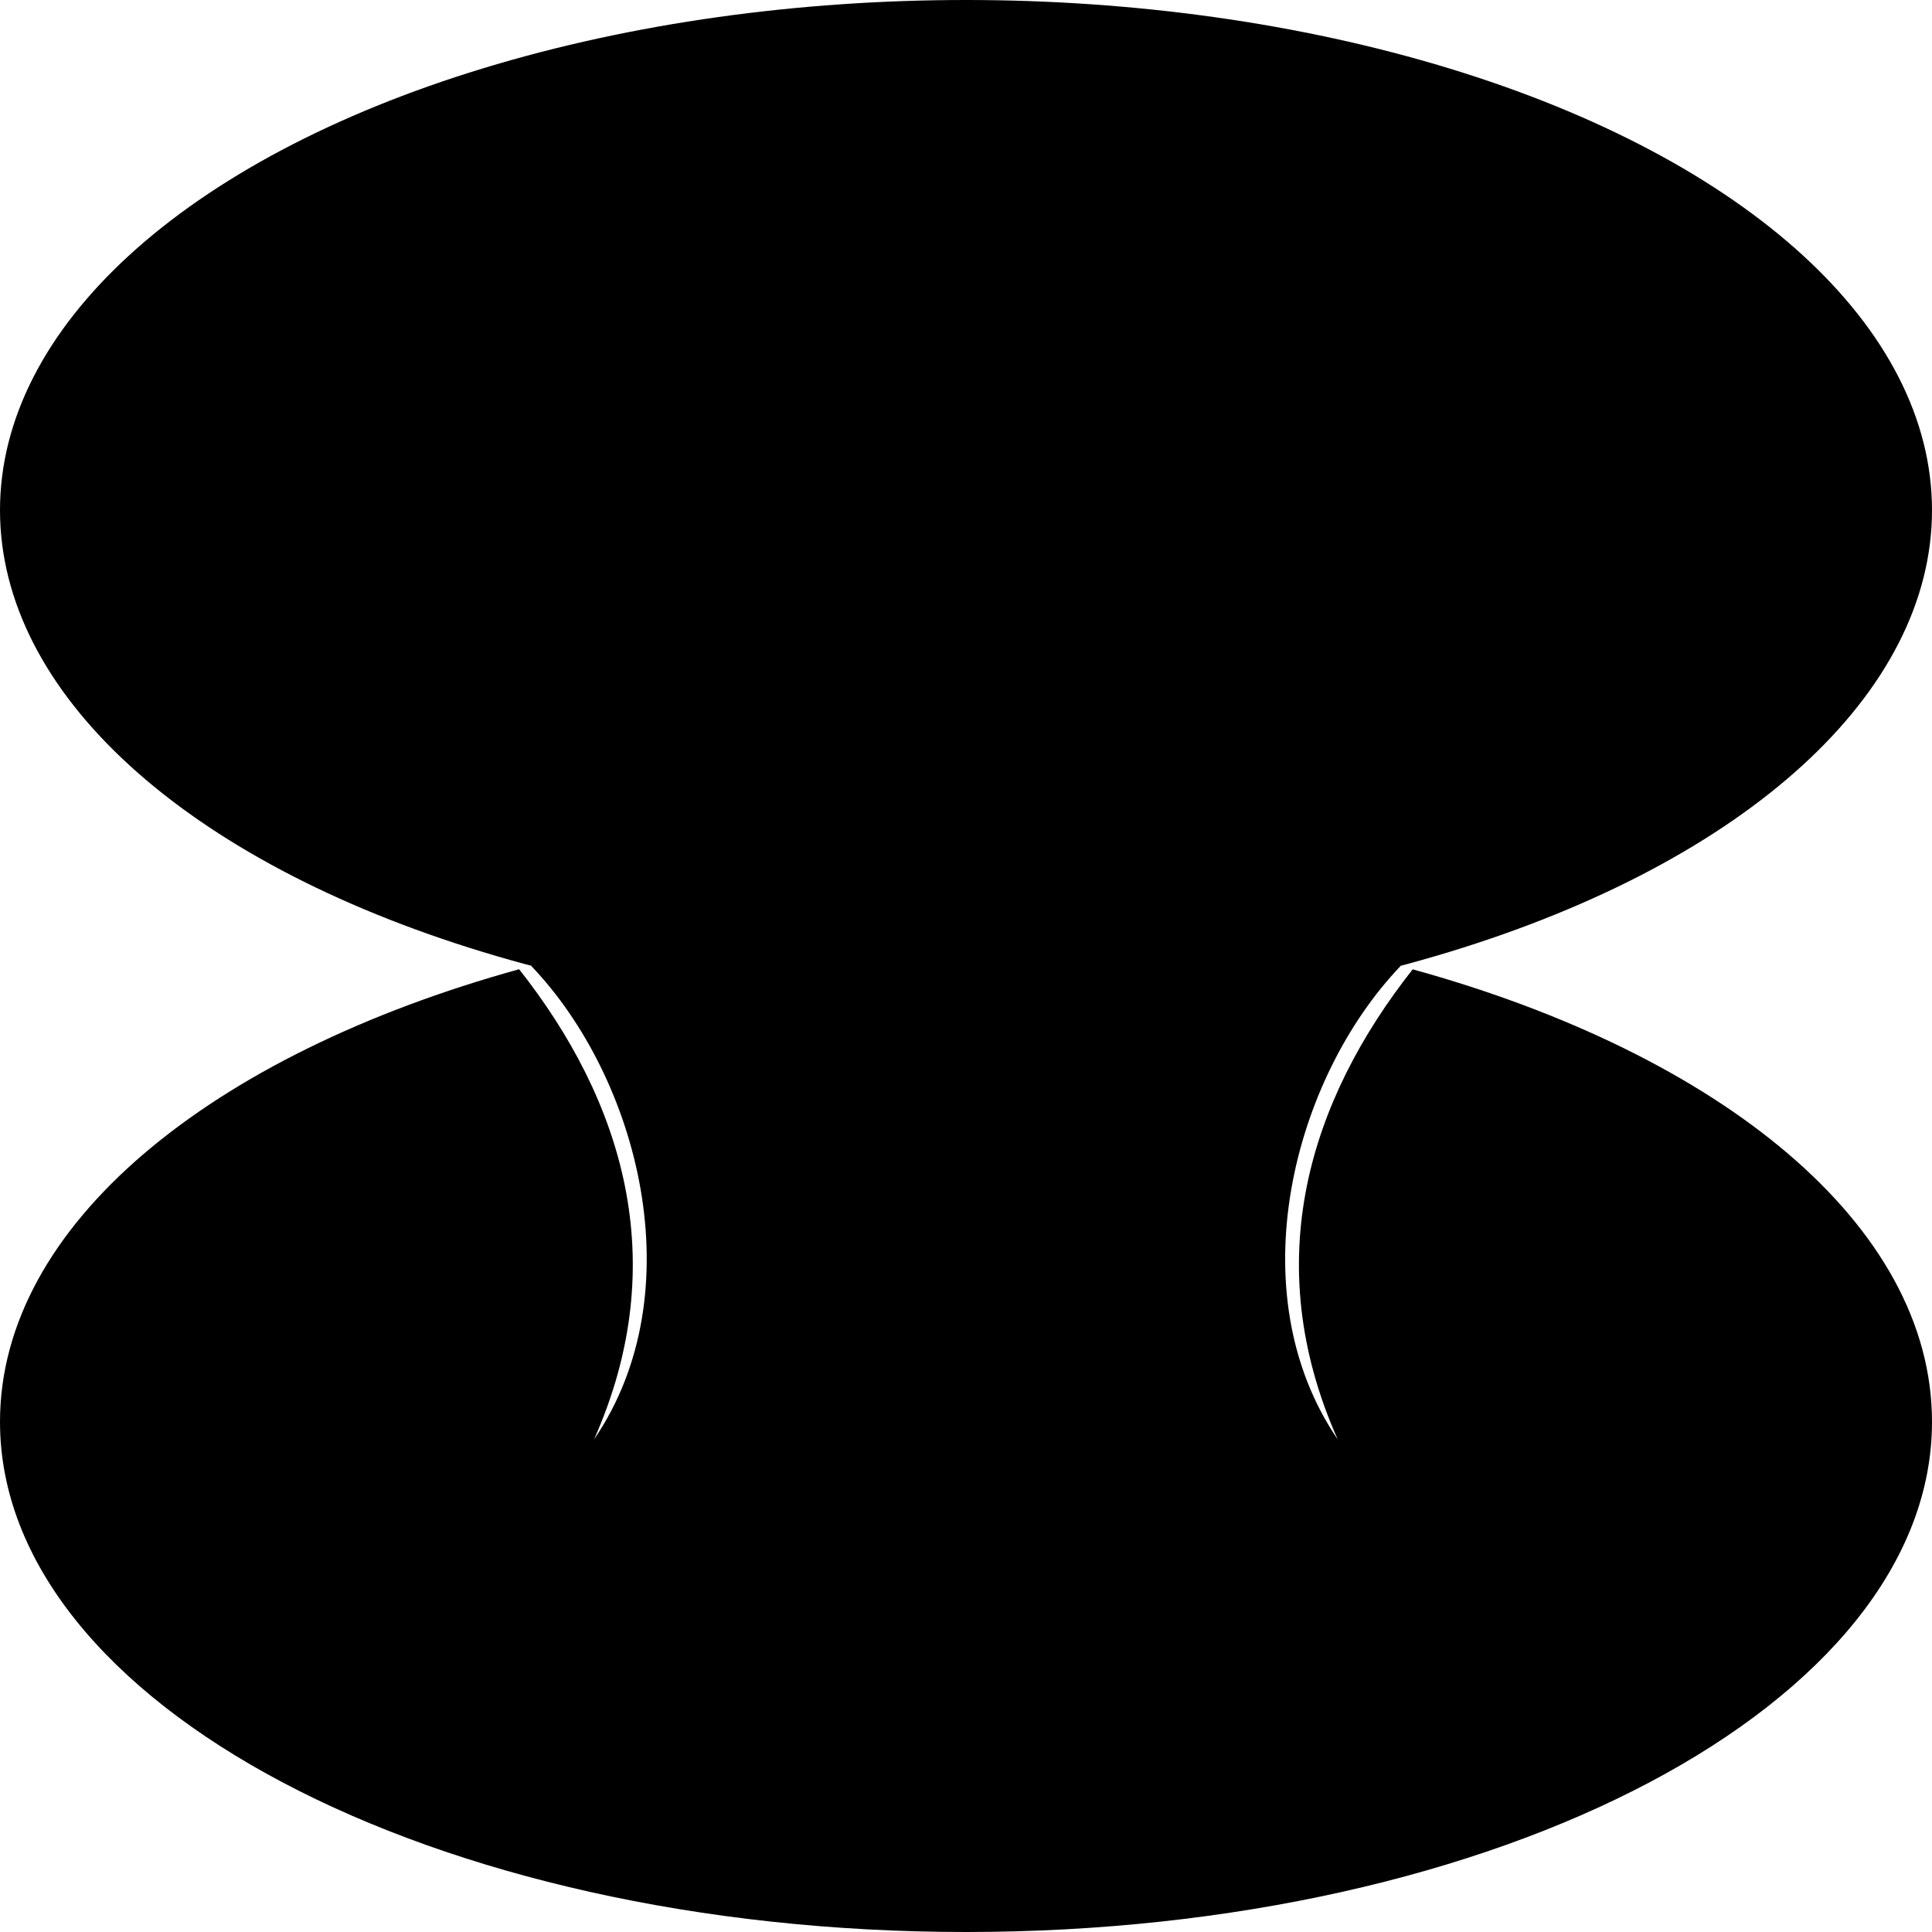 <svg viewBox="0 0 400 400">
  <path class="medium" d="M292.48,200.69c-21.28,27-32,60.33-15.52,97.33-20.77-30.47-9.24-74.74,13-98-27.05-7.21-57.61-11.28-90-11.28S137.07,192.8,110,200c22.26,23.27,33.79,67.54,13,98,16.44-37,5.76-70.35-15.52-97.33C43.62,218.32,0,253.65,0,294.37,0,352.71,89.54,400,200,400s200-47.29,200-105.63C400,253.65,356.38,218.32,292.48,200.69Z"/>
  <g class="light">
    <ellipse cx="200" cy="105.63" rx="200" ry="105.63"/>
  </g>
  <g class="dark">
    <path d="M149.4,183.9c3.71-9.79,26.63-16.65,50.6-16.65s46.89,6.86,50.6,16.65c-4.09-11.07-25.19-19.5-50.6-19.5S153.49,172.83,149.4,183.9Z"/>
    <path d="M137.91,181.15c-9.86-5.69-15.64-16-15.64-23.73,0-18.76,34.8-34,77.73-34s77.73,15.21,77.73,34c0,7.81-5.51,18-15.64,23.73,11.78-6.42,18.87-14.69,18.87-23.73,0-20.41-36.25-37-81-37s-81,16.55-81,37C119,166.45,126.13,174.73,137.91,181.15Z"/>
    <path d="M200,65.94c70.3,0,127.28,27.53,127.28,61.5S270.3,189,200,189,72.72,161.41,72.72,127.44,129.7,65.94,200,65.94ZM76.19,127.44c0,32.28,55.43,58.45,123.81,58.45s123.81-26.17,123.81-58.45S268.38,69,200,69,76.19,95.17,76.19,127.44Z"/>
    <path d="M200,0c2,25.38,1.84,166,0,188.73C197.89,165.92,198.23,25.35,200,0Z"/>
    <path d="M175.74,187.83c.81-59.18-54.65-137.14-114.58-158.23C123.1,62.26,165.35,117,175.74,187.83Z"/>
    <path d="M157.25,185.39c-20.73-50.74-89.42-78.55-157.12-76C76.13,116,122.41,130.65,157.25,185.39Z"/>
    <path d="M137.91,181.14c-7.65-6.1-51.51-4.42-63.53,6.69A141.08,141.08,0,0,1,137.91,181.14Z"/>
    <path d="M224.26,187.83c-.81-59.18,54.65-137.14,114.58-158.23C276.9,62.26,234.65,117,224.26,187.83Z"/>
    <path d="M242.75,185.39c20.73-50.74,89.42-78.55,157.12-76C323.87,116,277.59,130.65,242.75,185.39Z"/>
    <path d="M262.09,181.14c7.65-6.1,51.51-4.42,63.53,6.69A141.08,141.08,0,0,0,262.09,181.14Z"/>
  </g>
</svg>
